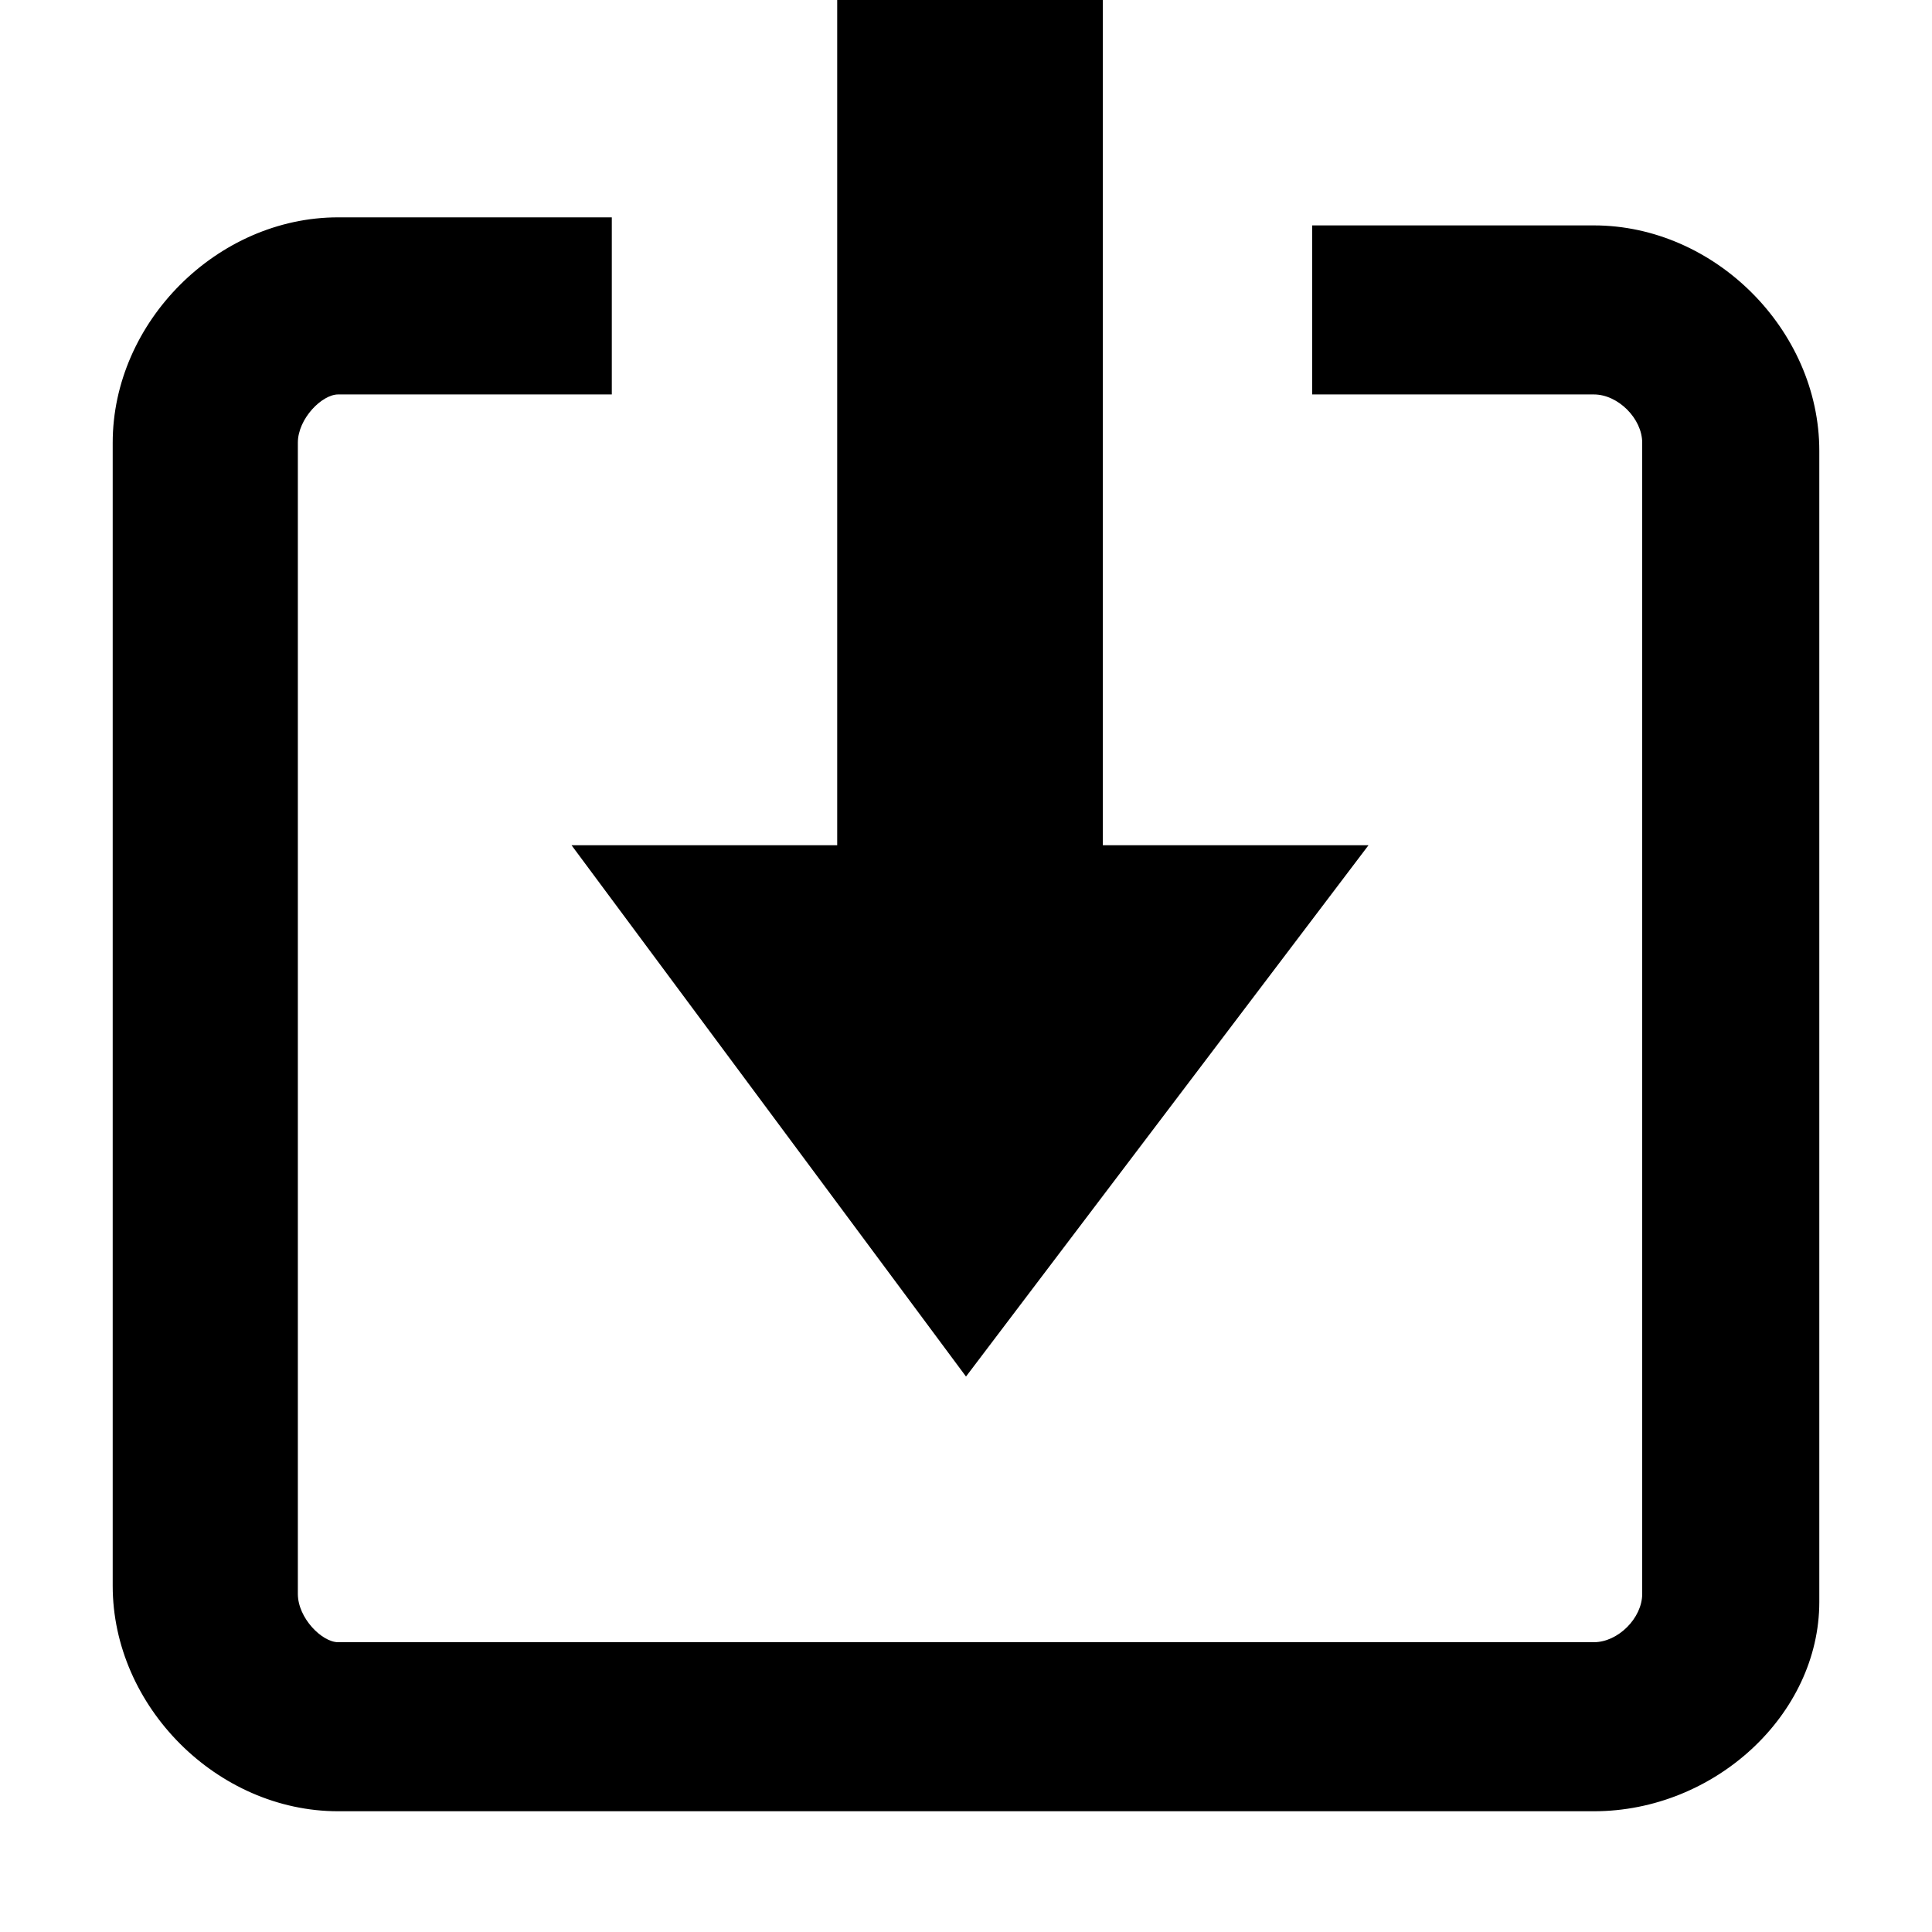<?xml version="1.0" encoding="utf-8"?>
<!-- Generator: Adobe Illustrator 24.1.1, SVG Export Plug-In . SVG Version: 6.00 Build 0)  -->
<svg version="1.1" id="Layer_1" xmlns="http://www.w3.org/2000/svg" xmlns:xlink="http://www.w3.org/1999/xlink" x="0px" y="0px"
	 width="24px" height="24px" viewBox="0 0 24 24" style="enable-background:new 0 0 24 24;" xml:space="preserve">
<path d="M19.8,22.5H4.2c-1.5,0-2.8-1.3-2.8-2.8V5.5c0-1.5,1.3-2.8,2.8-2.8h3.4v2.2H4.2C4,4.9,3.7,5.2,3.7,5.5v14.3
	c0,0.3,0.3,0.6,0.5,0.6h15.6c0.3,0,0.6-0.3,0.6-0.6V5.5c0-0.3-0.3-0.6-0.6-0.6h-3.5V2.8h3.5c1.5,0,2.8,1.3,2.8,2.8v14.3
	C22.6,21.3,21.3,22.5,19.8,22.5z M10.4,10.5H7.1l4.9,6.6l5-6.6h-3.3V0h-3.3V10.5z"/>
</svg>
